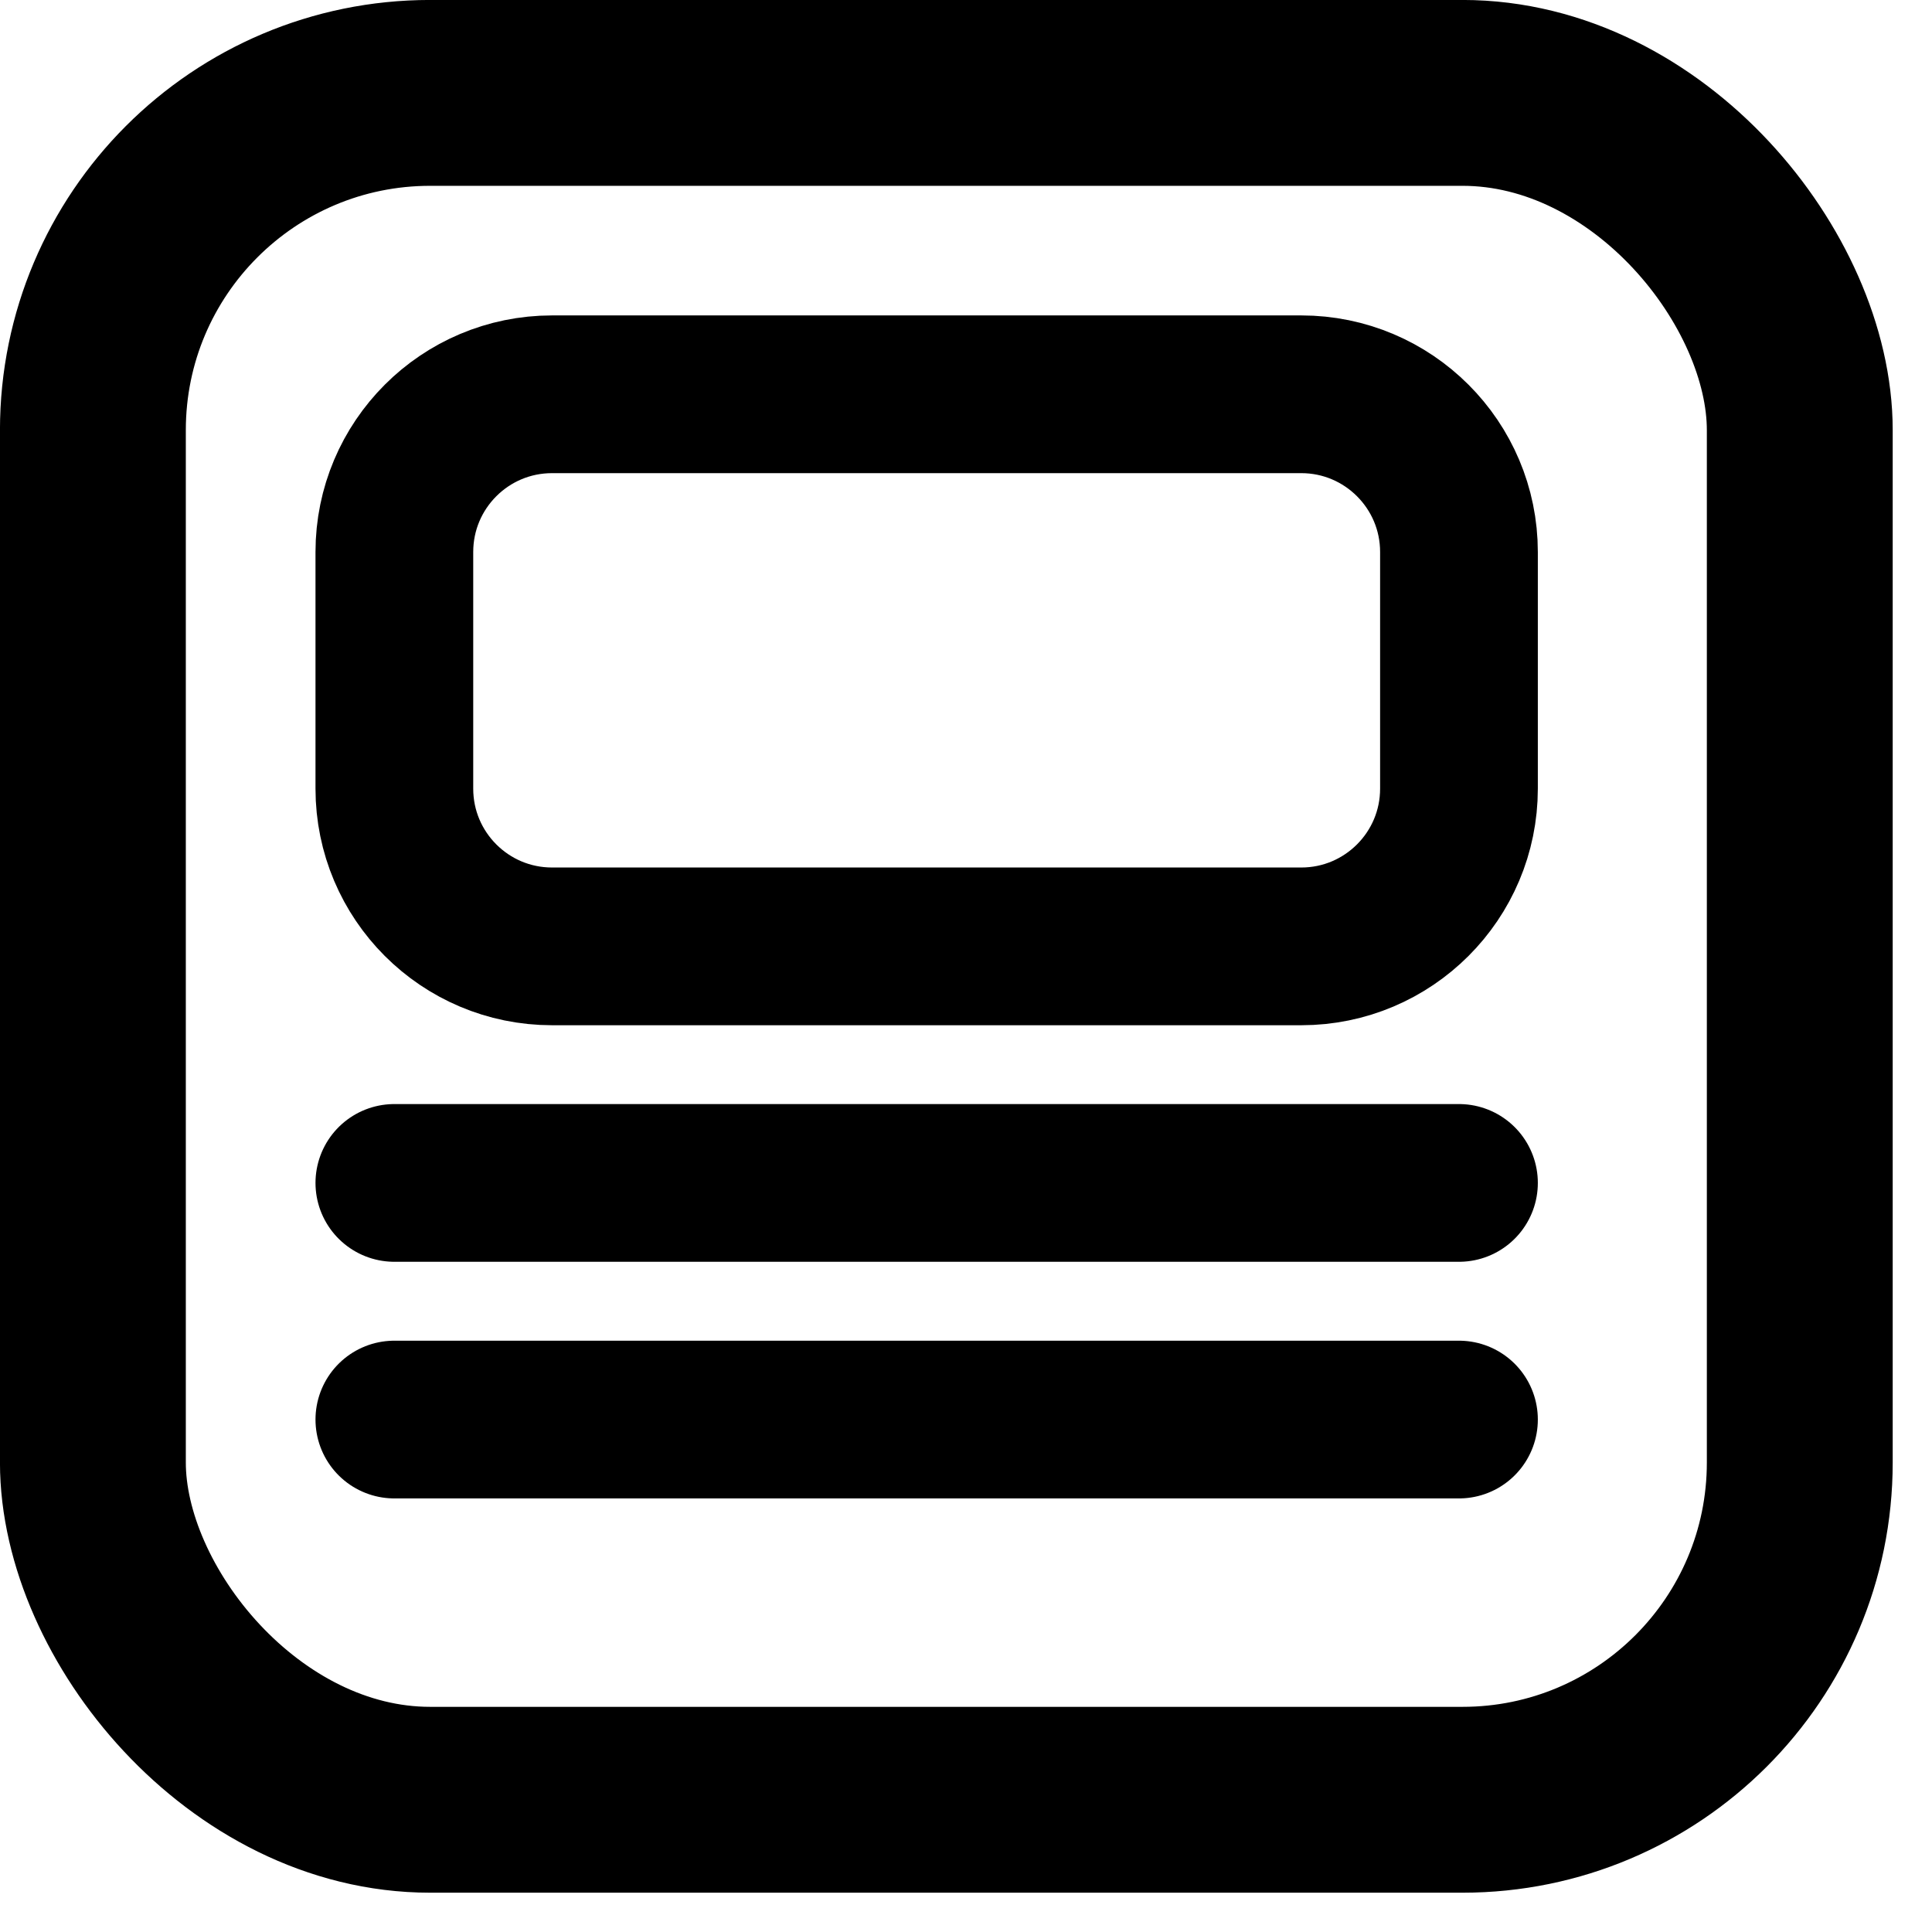 <svg width="25" height="25" viewBox="0 0 25 25" fill="none" xmlns="http://www.w3.org/2000/svg">
<rect x="1.202" y="1.202" width="22.087" height="22.087" rx="4.364" stroke="black" stroke-width="2.405" stroke-linejoin="round"/>
<path d="M16.838 5.102H7.144C6.016 5.102 5.103 6.016 5.103 7.143V10.205C5.103 11.332 6.016 12.246 7.144 12.246H16.838C17.965 12.246 18.879 11.332 18.879 10.205V7.143C18.879 6.016 17.965 5.102 16.838 5.102Z" stroke="black" stroke-width="2.041" stroke-linecap="round"/>
<path d="M5.103 15.307H18.879" stroke="black" stroke-width="2.041" stroke-linecap="round"/>
<path d="M5.103 18.369H18.879" stroke="black" stroke-width="2.041" stroke-linecap="round"/>
</svg>
